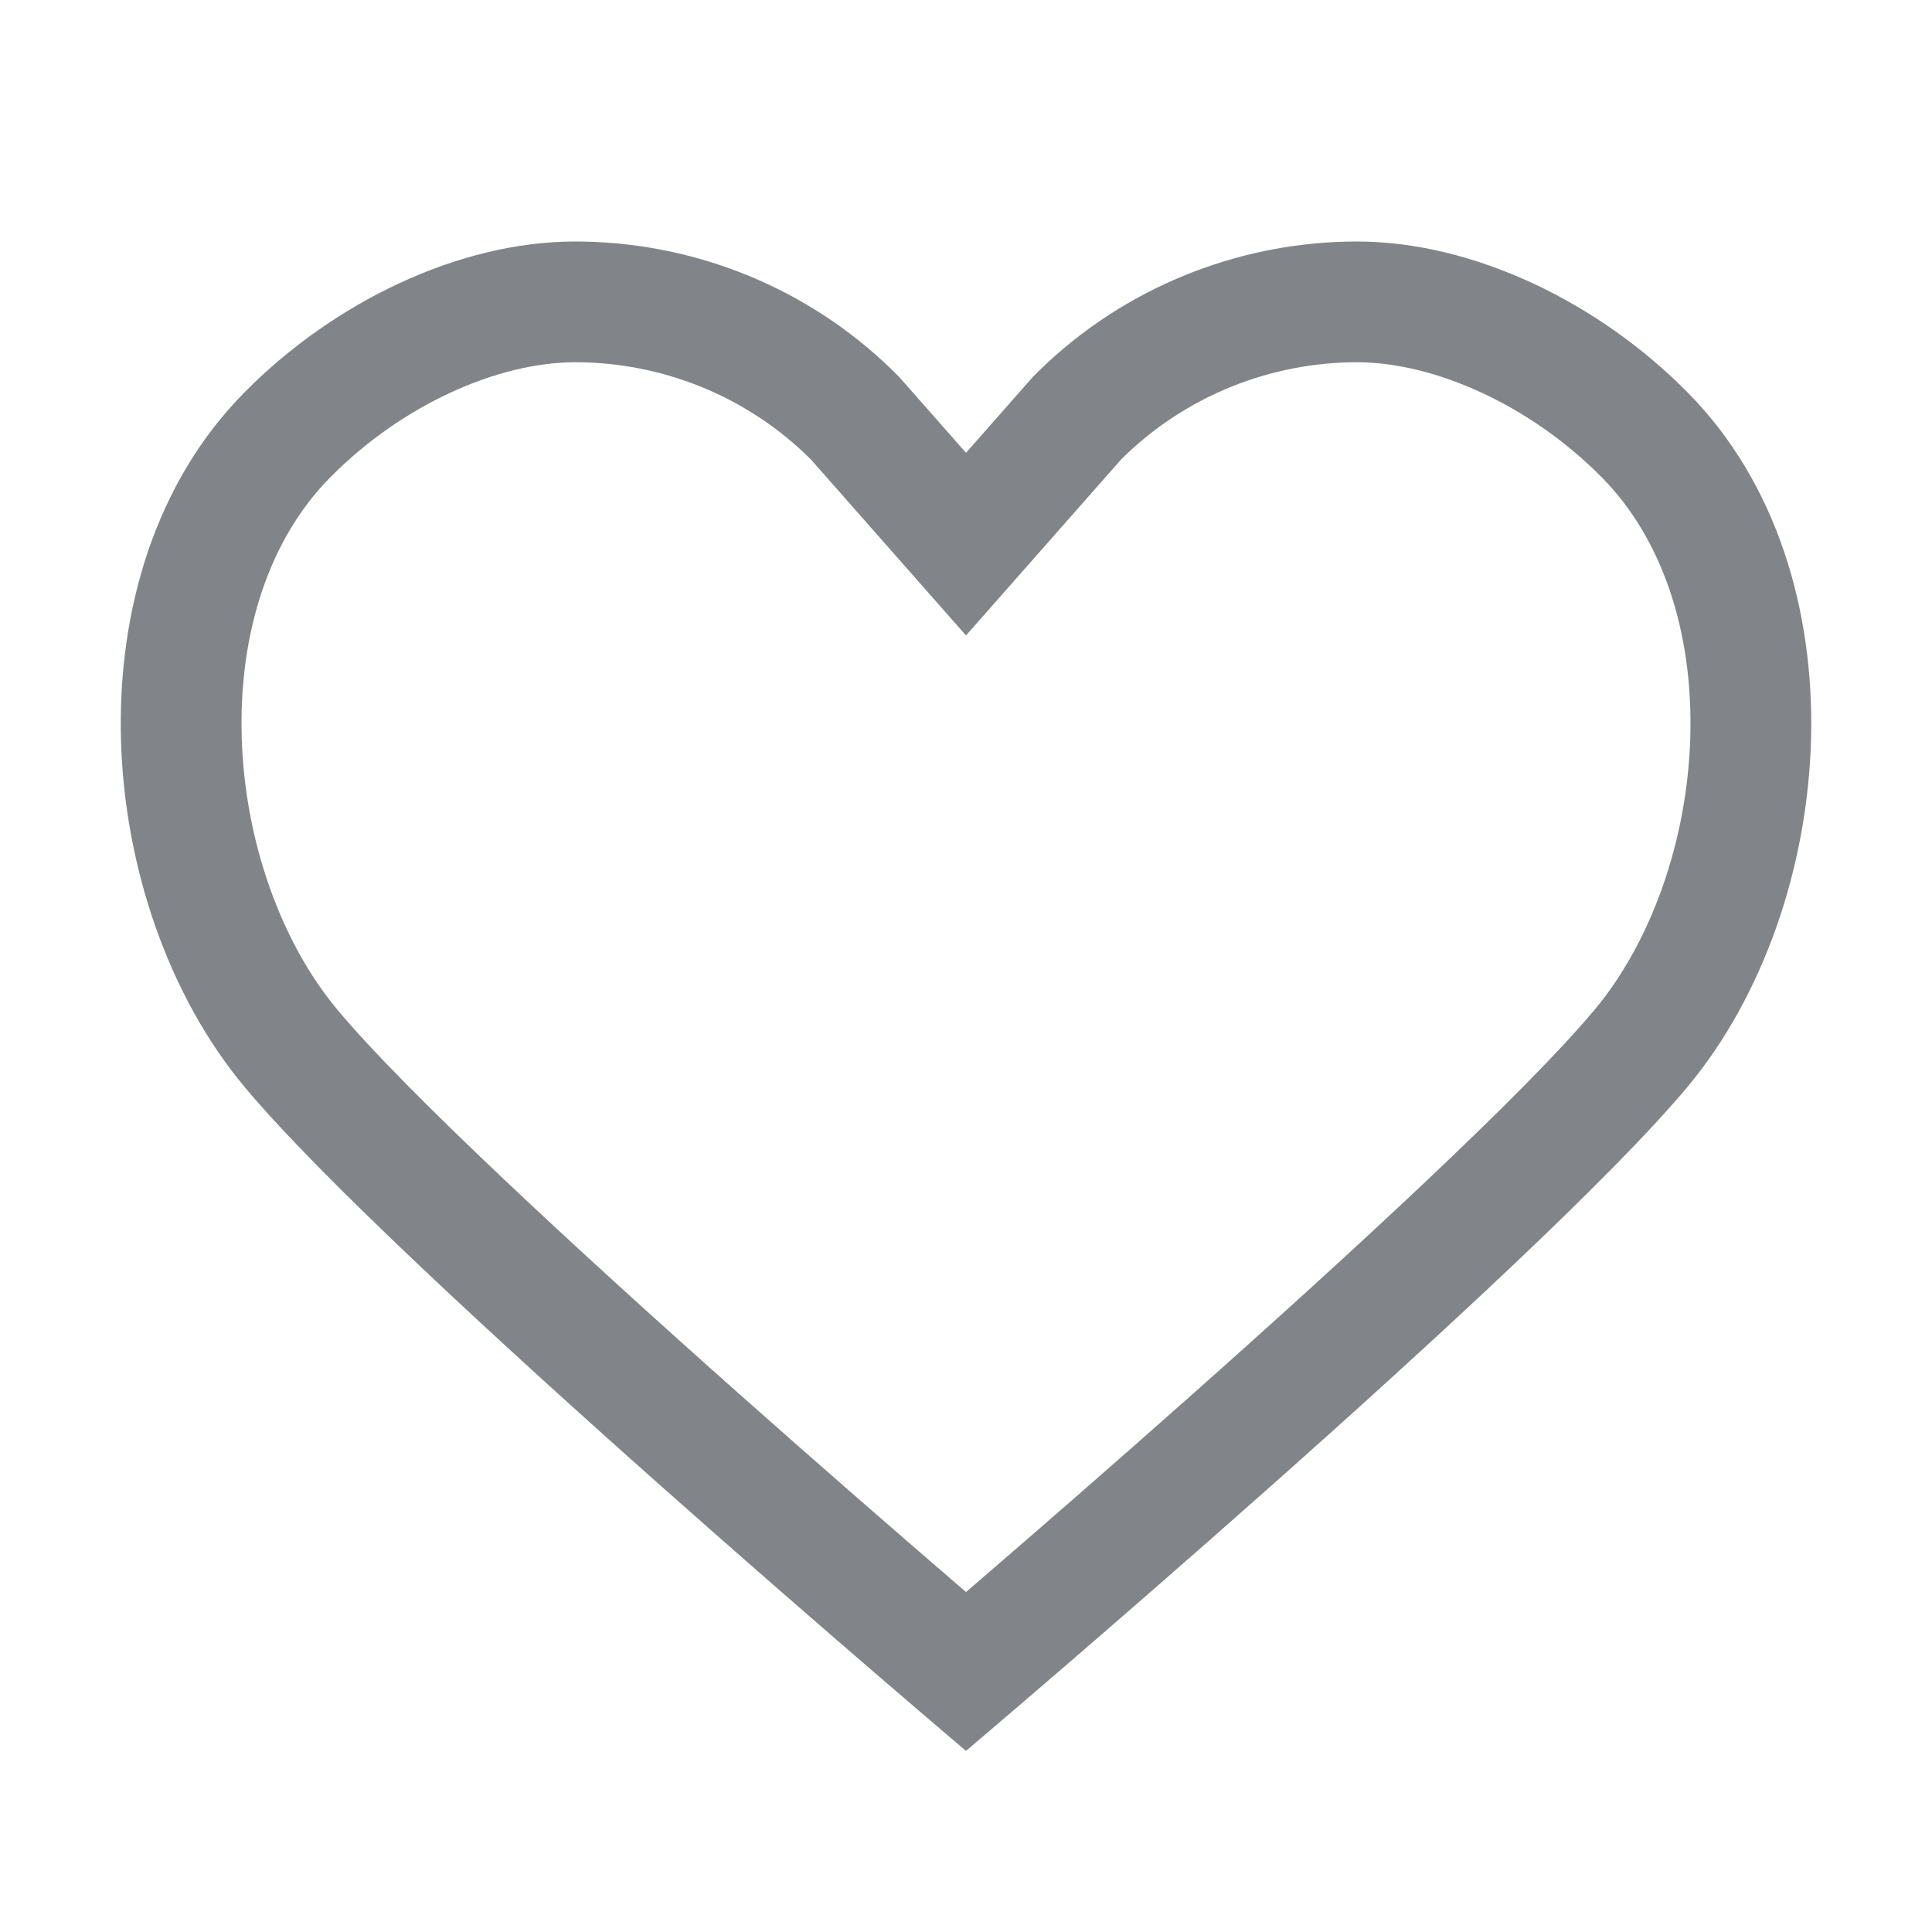 <svg width="32" height="32" viewBox="0 0 32 32" fill="none" xmlns="http://www.w3.org/2000/svg">
<path fill-rule="evenodd" clip-rule="evenodd" d="M16 29C16 29 25.451 21 27.952 18C30.453 15 30.903 9.48 27.952 6.5C26.482 5.01 24.405 4 22.474 4C20.647 4 18.791 4.672 17.35 6.007C17.269 6.083 17.189 6.16 17.11 6.24L16 7.5L14.89 6.24C14.811 6.16 14.731 6.083 14.65 6.007C13.21 4.672 11.363 4 9.526 4C7.595 4 5.518 5.01 4.048 6.5C1.097 9.48 1.547 15 4.048 18C6.549 21 16 29 16 29ZM13.429 7.608C12.355 6.54 10.939 6 9.526 6C8.238 6 6.649 6.712 5.472 7.905L5.469 7.907C4.473 8.913 3.957 10.454 4.003 12.19C4.049 13.93 4.659 15.61 5.584 16.719C6.718 18.08 9.579 20.723 12.29 23.129C13.618 24.308 14.87 25.395 15.79 26.188C15.862 26.25 15.932 26.311 16 26.369C16.068 26.311 16.138 26.25 16.21 26.188C17.131 25.395 18.382 24.308 19.71 23.129C22.421 20.723 25.282 18.08 26.416 16.719C27.341 15.61 27.951 13.93 27.997 12.19C28.043 10.454 27.527 8.913 26.531 7.907L26.529 7.905C25.351 6.712 23.762 6 22.474 6C21.07 6 19.644 6.541 18.571 7.608L16 10.525L13.429 7.608Z" fill="#818589"/>
</svg>
